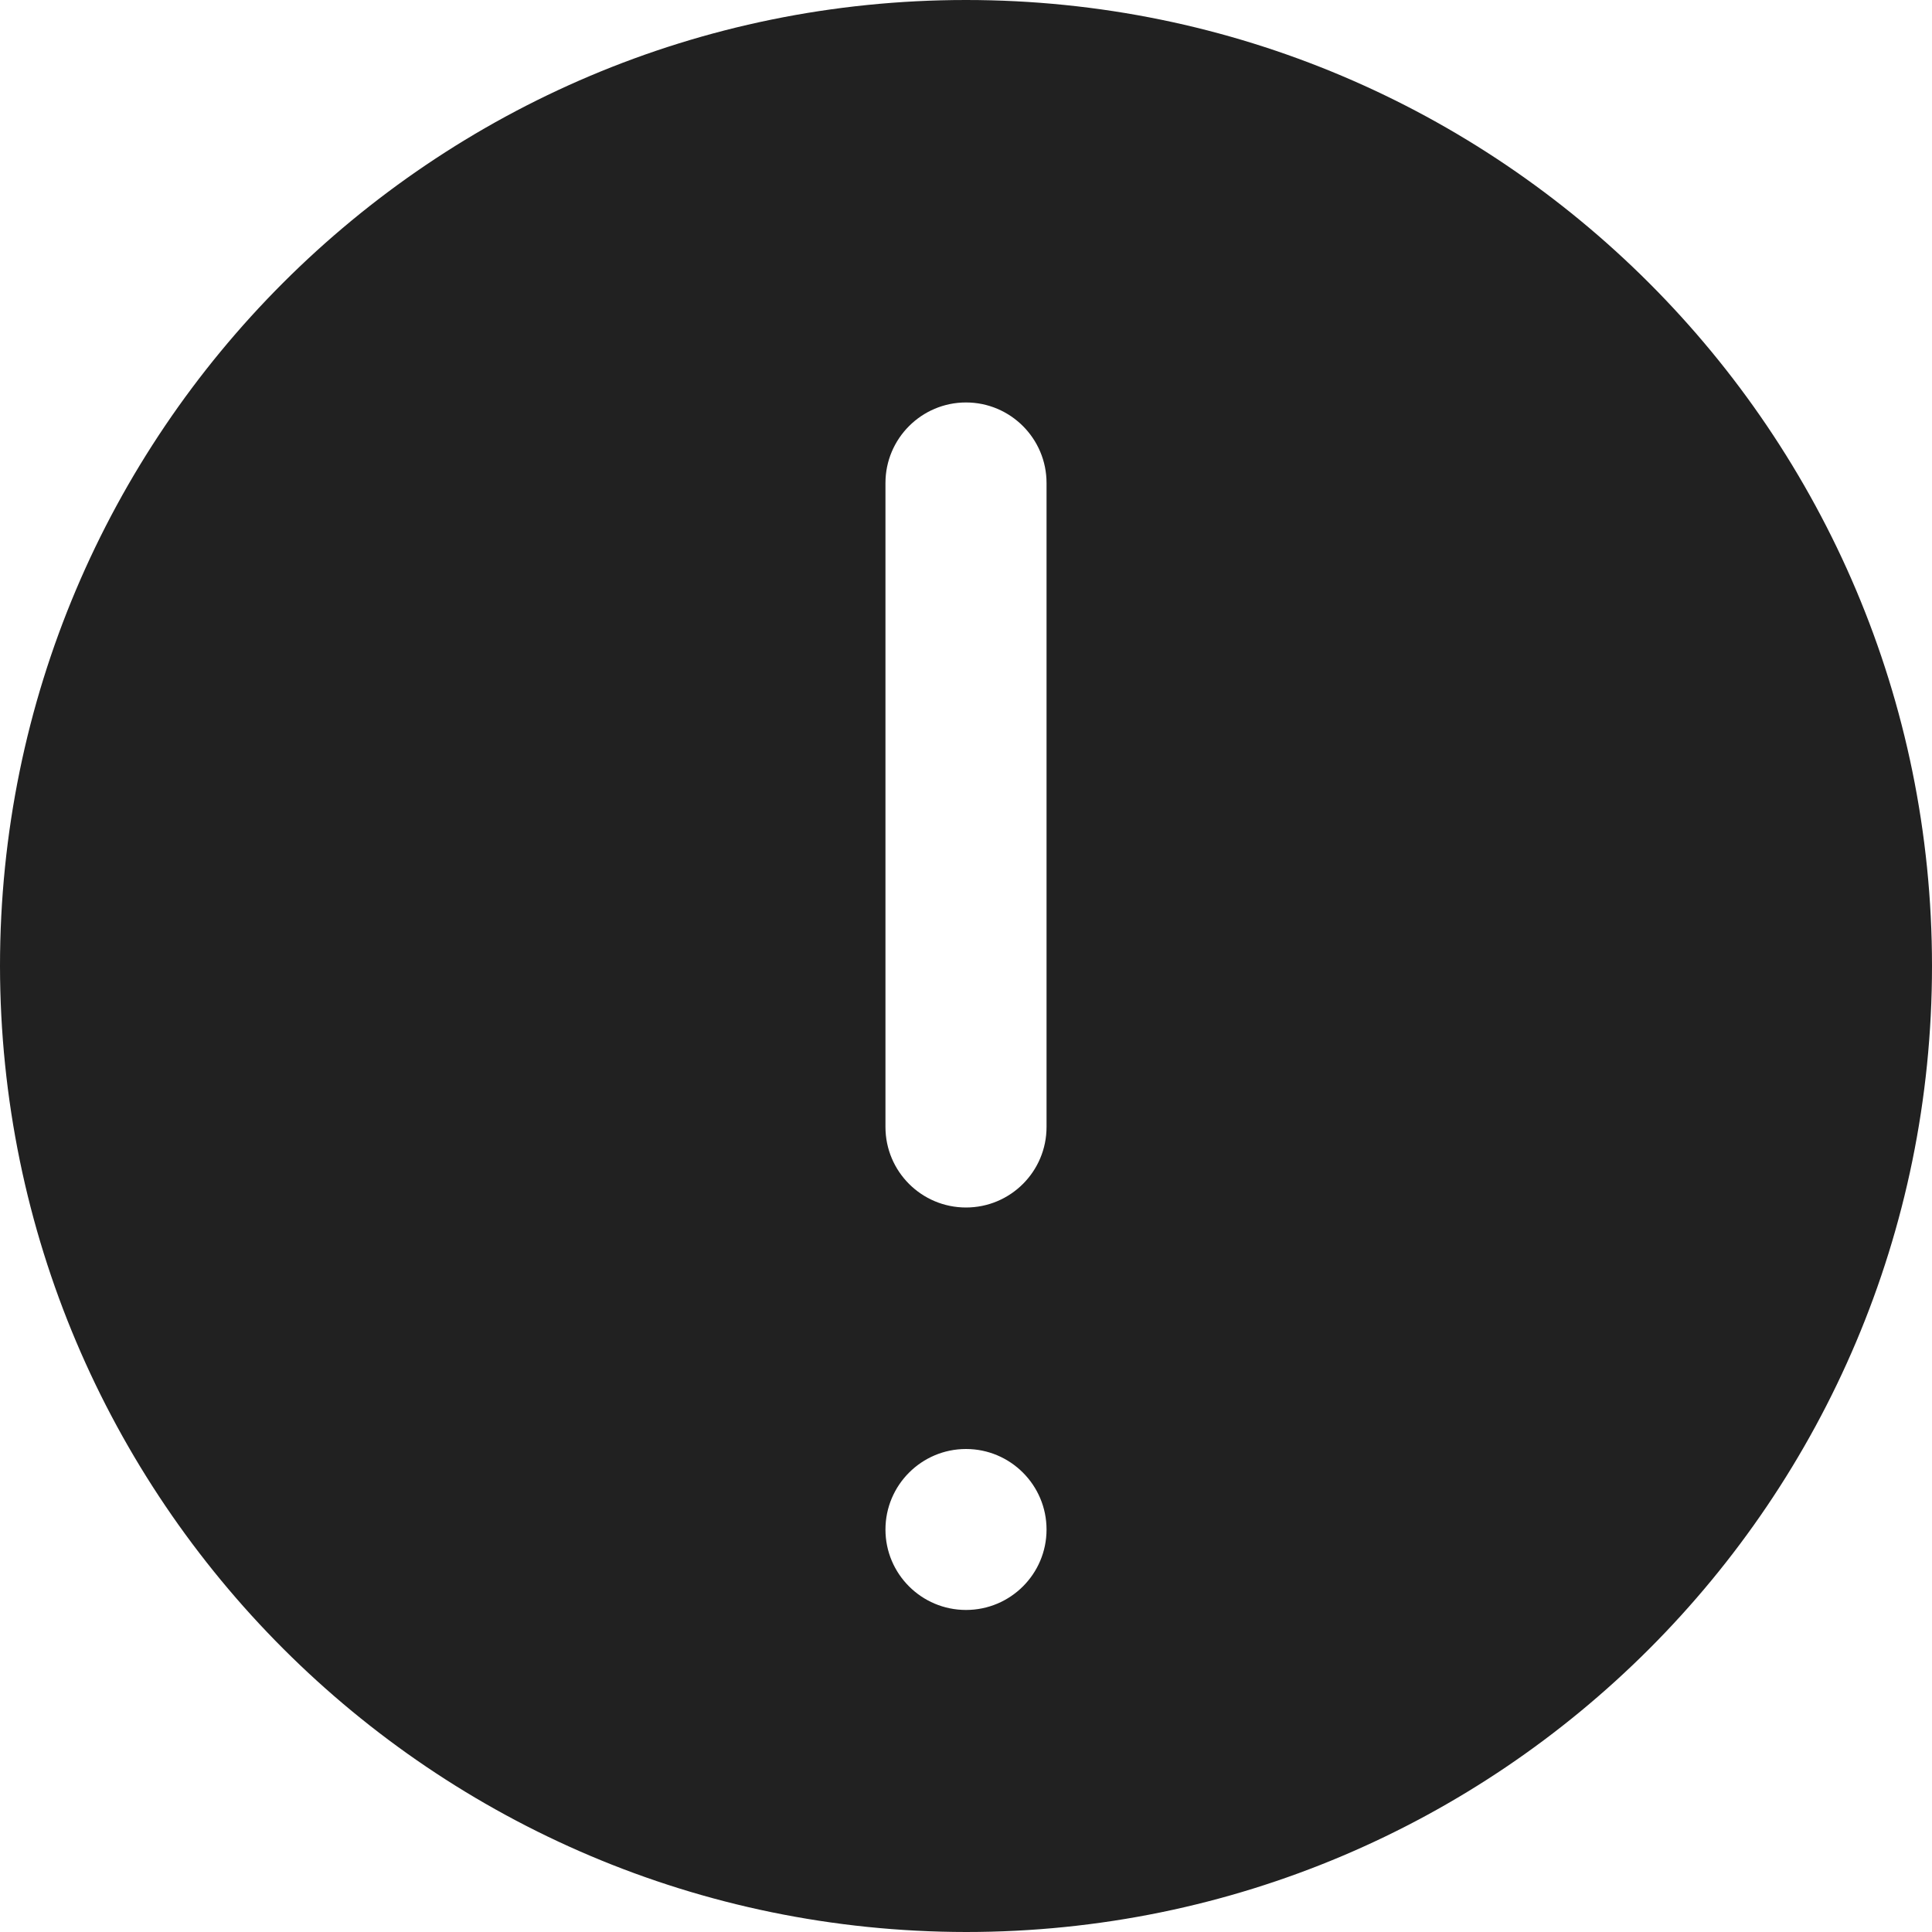 <svg width="16" height="16" viewBox="0 0 16 16" fill="none" xmlns="http://www.w3.org/2000/svg">
<g clip-path="url(#clip0_24064_31246)">
<path d="M8 16C12.418 16 16 12.418 16 8C16 3.582 12.418 0 8 0C3.582 0 0 3.582 0 8C0.005 12.416 3.584 15.995 8 16ZM7.333 4C7.333 3.632 7.632 3.333 8 3.333C8.368 3.333 8.667 3.632 8.667 4V9.333C8.667 9.702 8.368 10 8 10C7.632 10 7.333 9.702 7.333 9.333V4ZM8 12C8.368 12 8.667 12.299 8.667 12.667C8.667 13.035 8.368 13.333 8 13.333C7.632 13.333 7.333 13.035 7.333 12.667C7.333 12.299 7.632 12 8 12Z" fill="#212121"/>
</g>
<defs>
<clipPath id="clip0_24064_31246">
<rect width="16" height="16" fill="white"/>
</clipPath>
</defs>
</svg>

